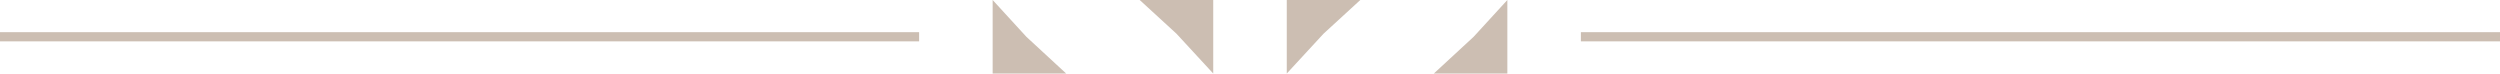 <svg width="272" height="8" viewBox="0 0 272 8" fill="none" xmlns="http://www.w3.org/2000/svg">
<rect y="3.5" width="100" height="1" fill="#CCBEB2"/>
<path d="M111.667 4L108 0V8H116L111.667 4Z" fill="#CCBEB2"/>
<path d="M128 3.667L124 4.76837e-07L132 1.27146e-07L132 8L128 3.667Z" fill="#CCBEB2"/>
<path d="M144 3.667L148 -2.38419e-07L140 1.11273e-07L140 8L144 3.667Z" fill="#CCBEB2"/>
<path d="M160.333 4L164 0V8H156L160.333 4Z" fill="#CCBEB2"/>
<rect x="172" y="3.5" width="100" height="1" fill="#CCBEB2"/>
</svg>
